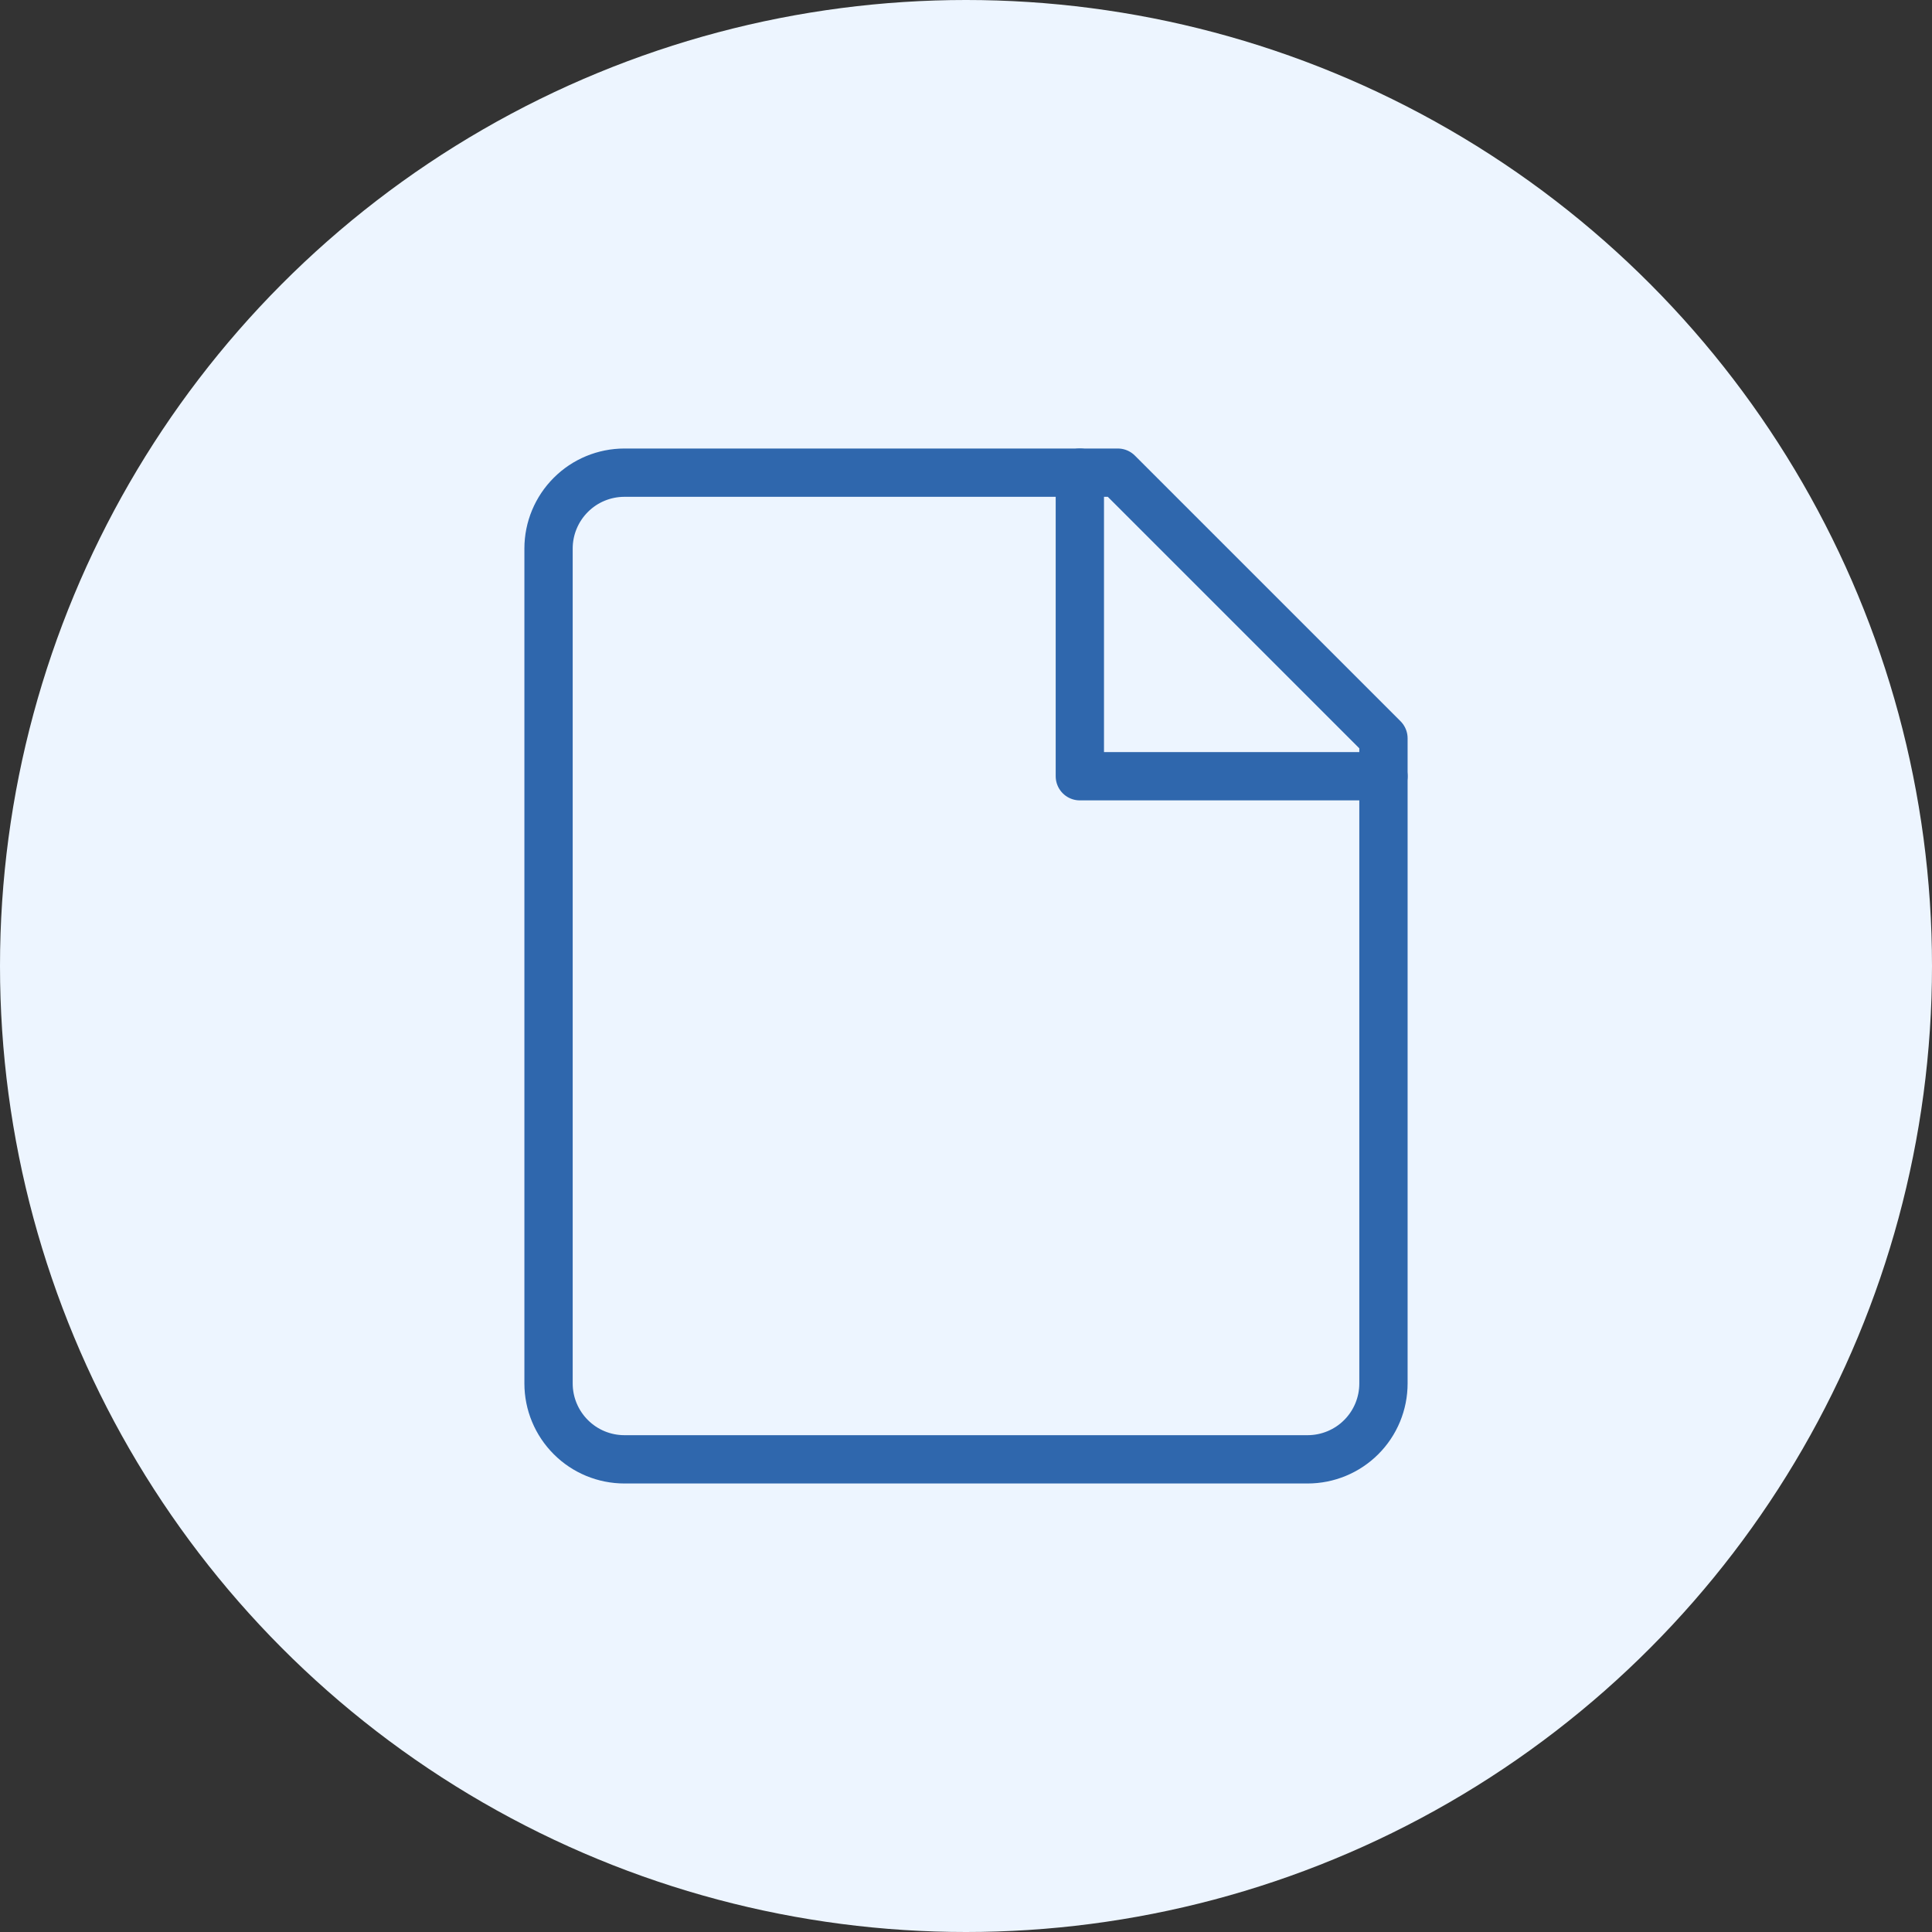 <svg width="40" height="40" viewBox="0 0 40 40" fill="none" xmlns="http://www.w3.org/2000/svg">
<rect x="0" y="0" width="40" height="40" fill="#333333" stroke="none"/>
<circle cx="20" cy="20" r="20" fill="#EDF5FF"/>
<path d="M28.643 28.643C28.643 29.06 28.478 29.459 28.183 29.754C27.888 30.049 27.488 30.214 27.072 30.214H12.929C12.512 30.214 12.112 30.049 11.818 29.754C11.523 29.459 11.357 29.06 11.357 28.643V11.357C11.357 10.94 11.523 10.541 11.818 10.246C12.112 9.951 12.512 9.786 12.929 9.786H23.143L28.643 15.286V28.643Z" stroke="#2F67AD" stroke-linecap="round" stroke-linejoin="round"/>
<path d="M22.357 9.786V16.071H28.643" stroke="#2F67AD" stroke-linecap="round" stroke-linejoin="round"/>
</svg>

